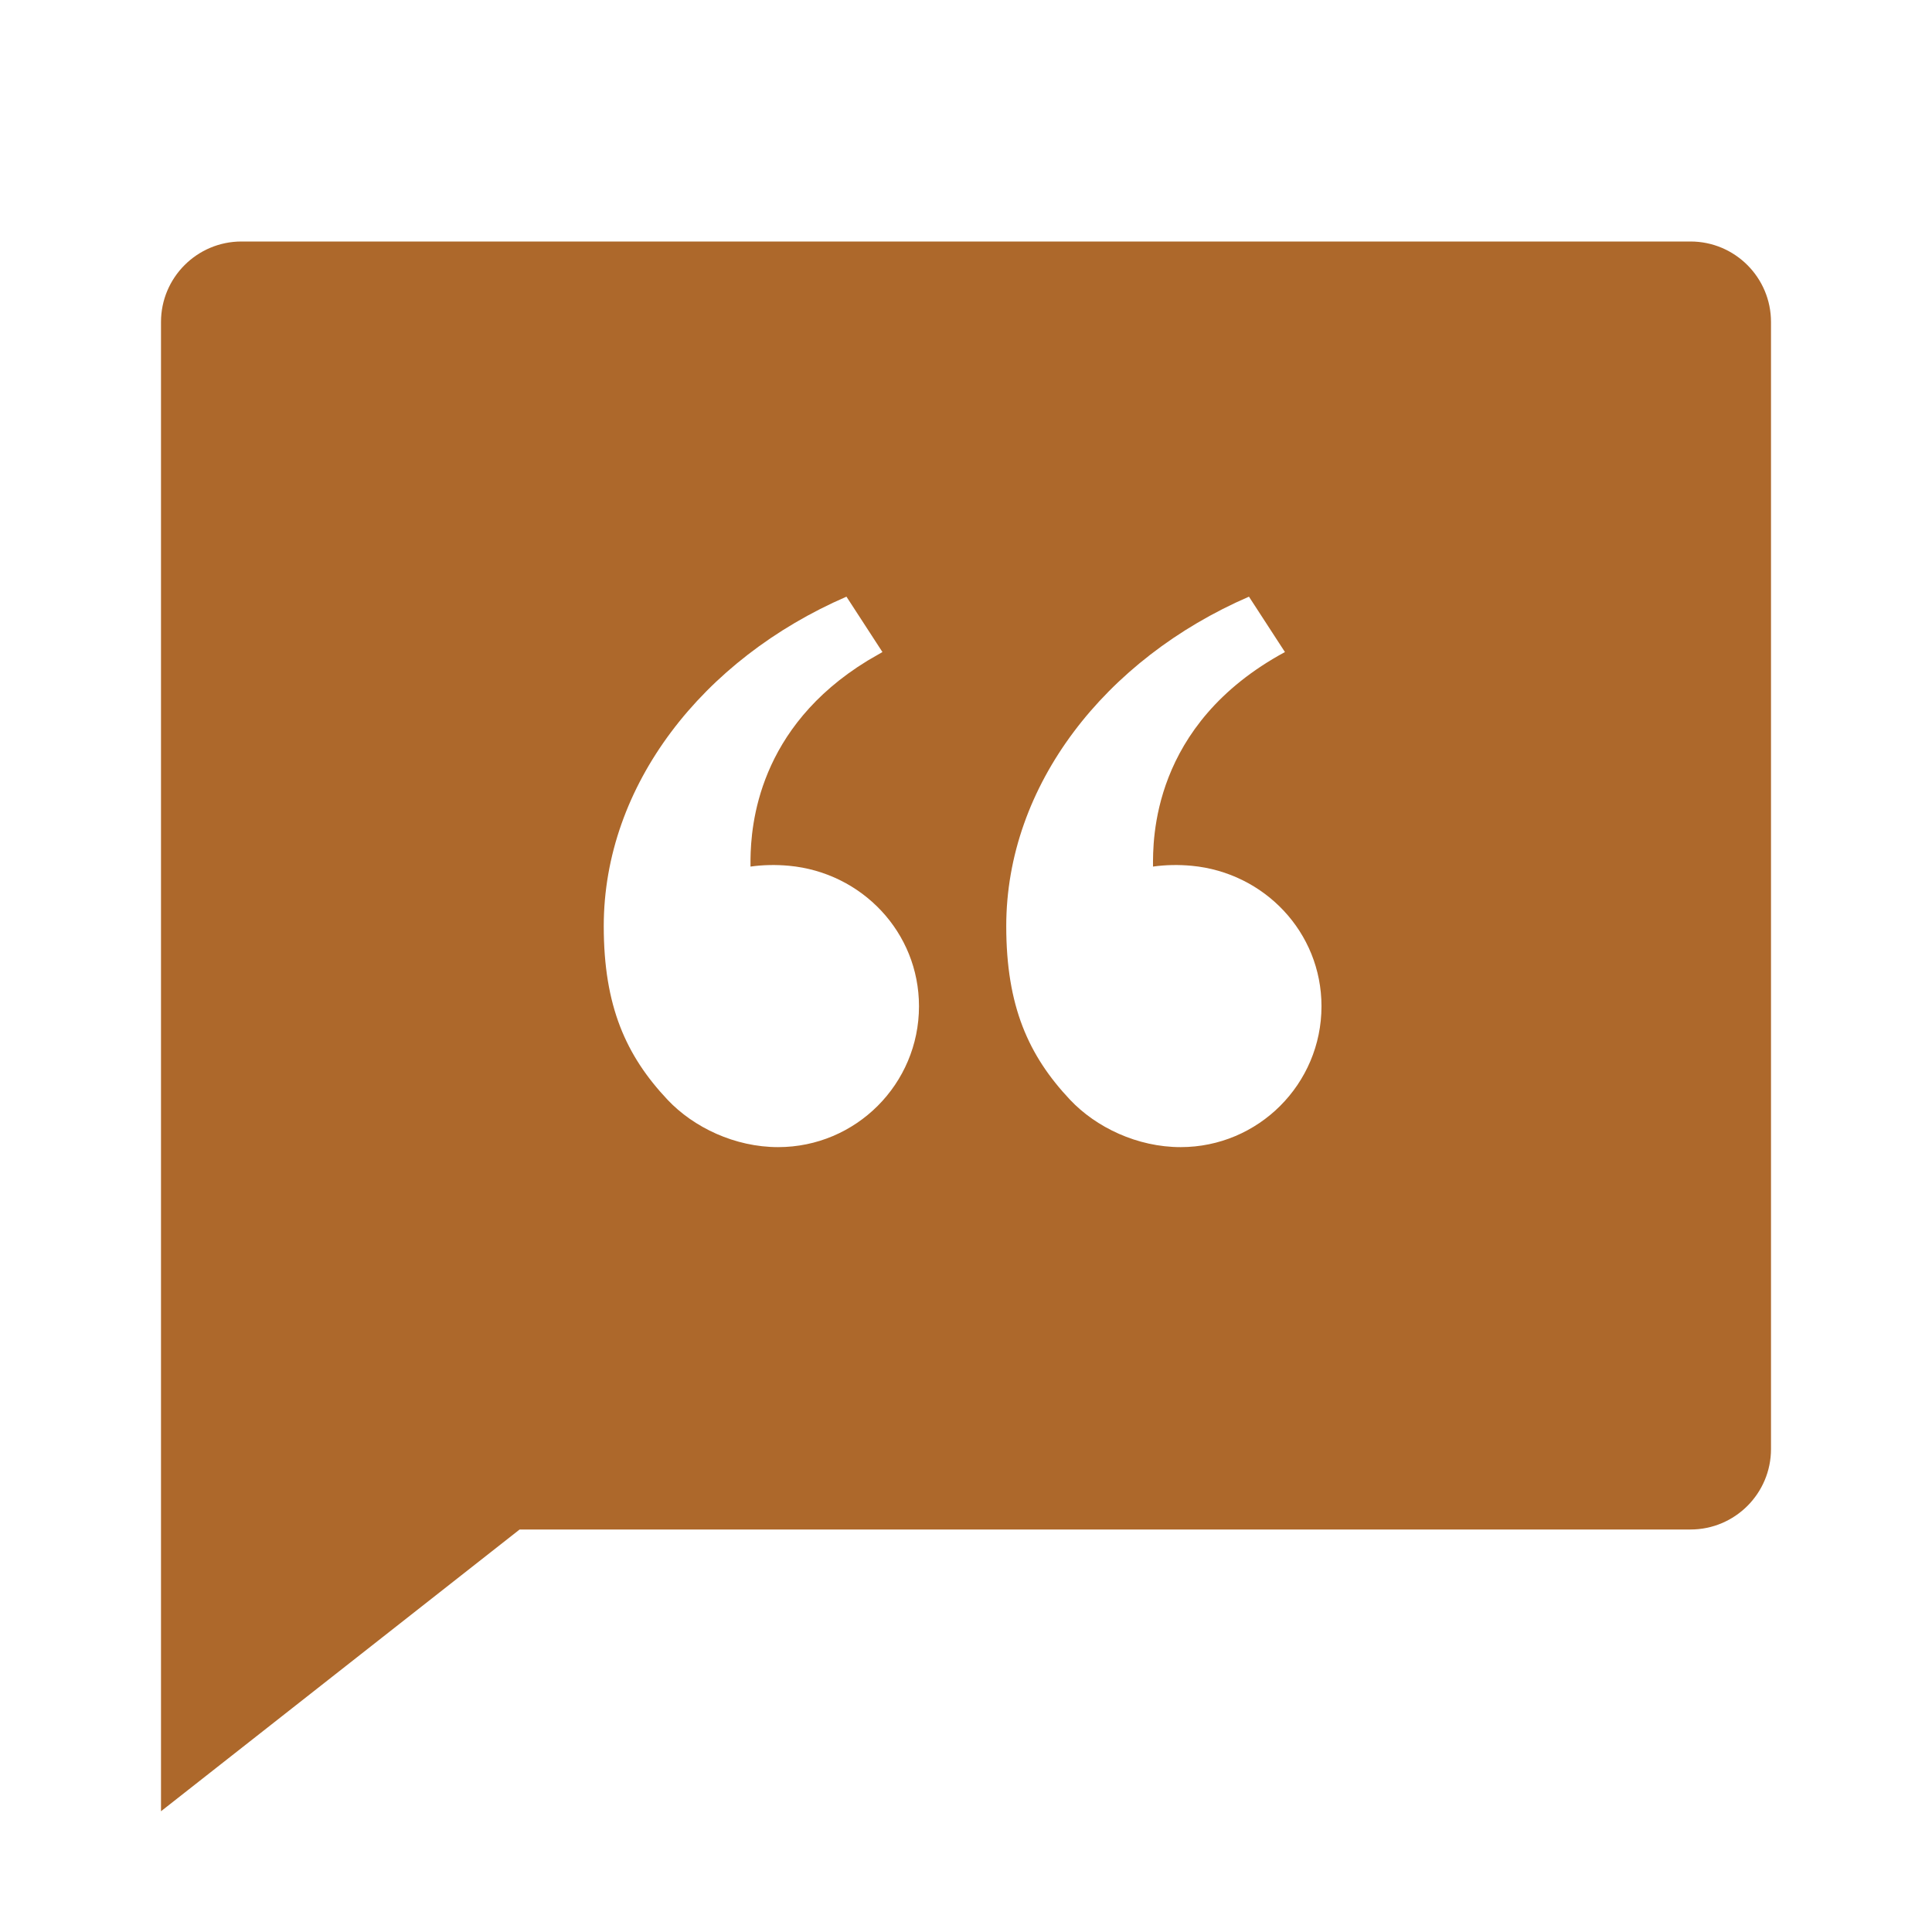 <svg width="24" height="24" viewBox="0 0 24 24" fill="none" xmlns="http://www.w3.org/2000/svg">
<g id="Group">
<path id="Vector" d="M21 3C21.552 3 22 3.448 22 4V18C22 18.552 21.552 19 21 19H6.455L2 22.5V4C2 3.448 2.448 3 3 3H21ZM10.962 8.1L10.515 7.412C8.728 8.187 7.5 9.755 7.5 11.505C7.5 12.5 7.777 13.114 8.292 13.661C8.616 14.005 9.129 14.25 9.666 14.25C10.632 14.25 11.416 13.466 11.416 12.5C11.416 11.58 10.705 10.839 9.802 10.755C9.642 10.74 9.478 10.743 9.323 10.765V10.673C9.329 10.251 9.415 9.04 10.777 8.207L10.962 8.1L10.515 7.412L10.962 8.1ZM15.515 7.412C13.728 8.187 12.5 9.755 12.5 11.505C12.5 12.5 12.777 13.114 13.292 13.661C13.616 14.005 14.129 14.25 14.666 14.25C15.632 14.25 16.416 13.466 16.416 12.5C16.416 11.58 15.705 10.839 14.802 10.755C14.642 10.74 14.478 10.743 14.323 10.765C14.323 10.452 14.294 9.003 15.962 8.1L15.515 7.412Z" fill="#AD682B"/>
</g>
</svg>
